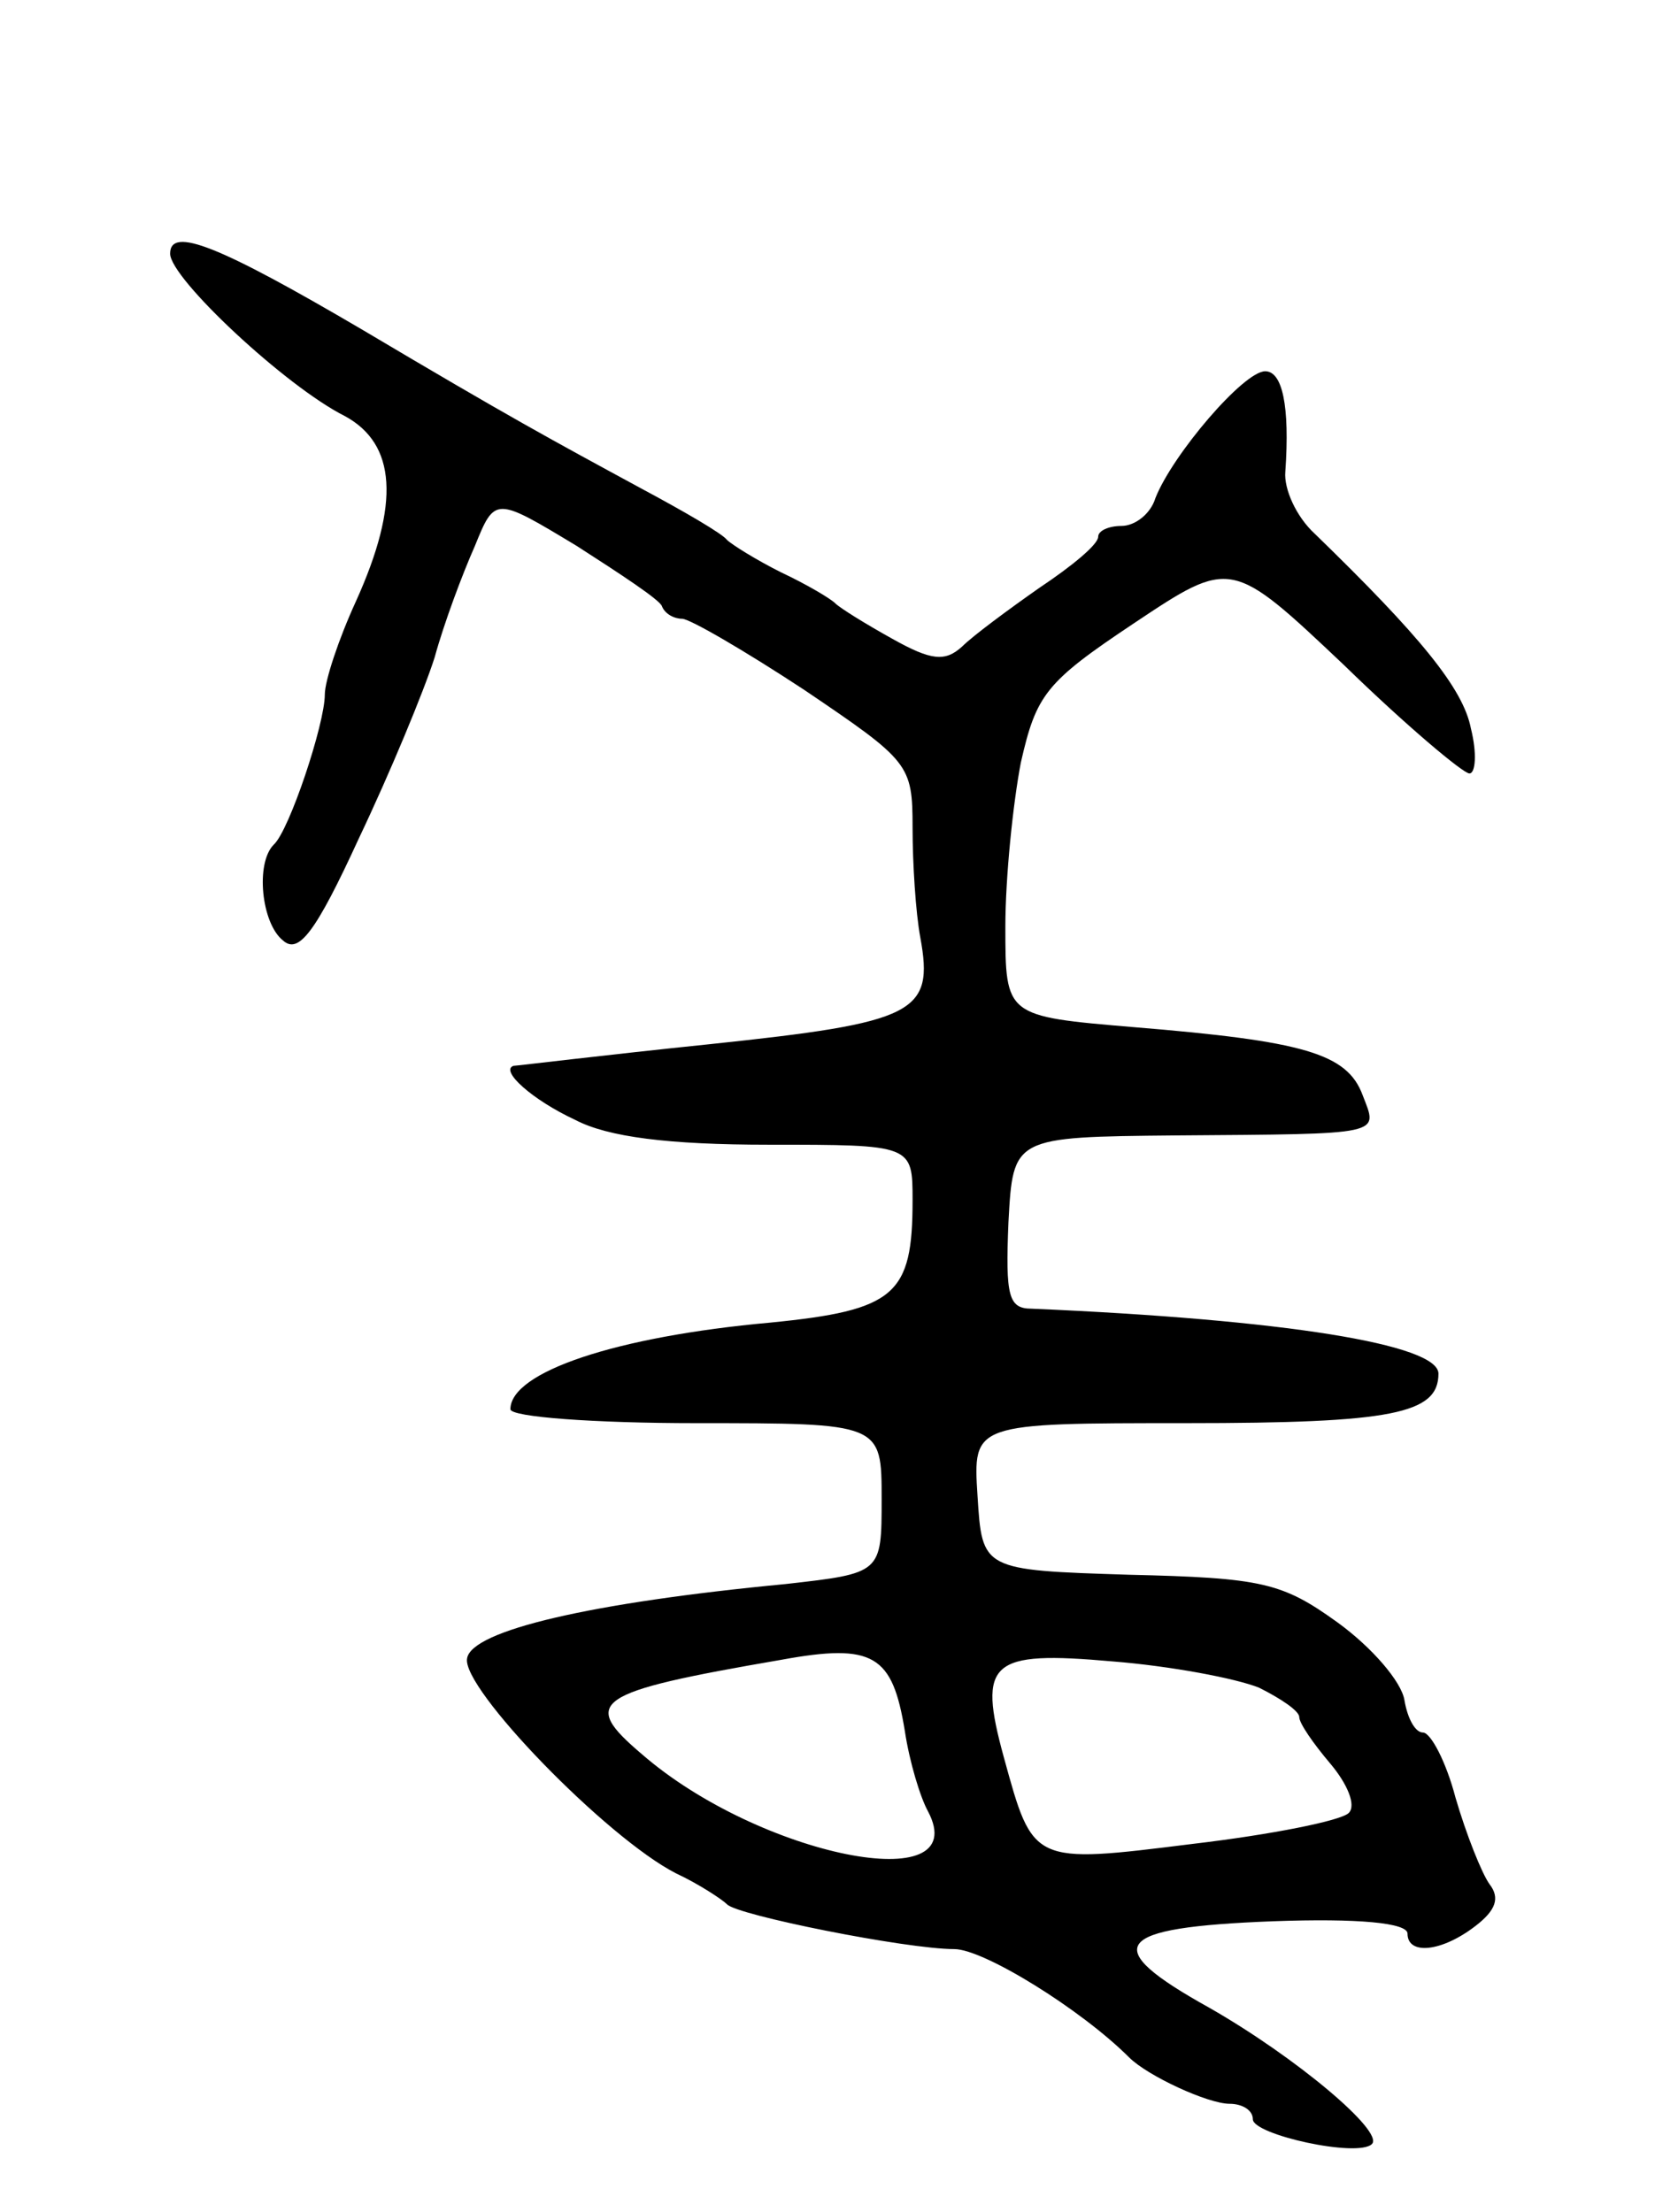 <svg version="1.0" xmlns="http://www.w3.org/2000/svg"
 width="107pt" height="143pt" viewBox="0 0 107 143"
 preserveAspectRatio="xMidYMid meet">
<g transform="translate(0,143) scale(0.1,-0.1)"
fill="#000000" stroke="none">
<path d="M110 1266 c0 -16 75 -86 113 -105 33 -18 36 -56 7 -120 -11 -24 -20
-51 -20 -60 0 -19 -23 -88 -33 -97 -12 -12 -8 -51 6 -62 10 -9 21 5 49 66 20
42 42 95 49 117 6 22 18 54 26 72 13 32 13 32 66 0 28 -18 54 -35 55 -39 2 -5
8 -8 13 -8 5 0 41 -21 79 -46 68 -46 70 -48 70 -89 0 -23 2 -55 5 -71 9 -49
-3 -55 -136 -69 -68 -7 -125 -14 -127 -14 -9 -3 12 -22 40 -35 21 -11 60 -16
125 -16 93 0 93 0 93 -36 0 -61 -11 -71 -92 -79 -100 -9 -168 -32 -168 -56 0
-5 54 -9 120 -9 120 0 120 0 120 -49 0 -48 0 -48 -62 -55 -126 -12 -203 -30
-206 -48 -4 -19 90 -116 135 -139 15 -7 30 -17 33 -20 6 -7 116 -29 147 -29
19 0 82 -39 113 -70 12 -12 51 -30 65 -30 8 0 15 -4 15 -10 0 -10 68 -25 77
-16 8 8 -49 56 -105 88 -72 40 -63 52 41 56 55 2 87 -1 87 -8 0 -14 22 -12 44
5 13 10 16 18 9 27 -5 7 -15 32 -22 56 -6 23 -16 42 -21 42 -5 0 -10 9 -12 21
-2 12 -21 34 -43 50 -36 26 -49 29 -135 31 -95 3 -95 3 -98 51 -3 47 -3 47
135 47 133 0 163 6 163 32 0 19 -100 35 -263 42 -15 0 -17 8 -15 56 3 55 3 55
108 56 136 1 131 0 121 26 -10 27 -38 35 -148 44 -83 7 -83 7 -83 65 0 32 5
80 10 106 10 44 16 52 73 90 63 42 63 42 136 -27 40 -39 77 -70 81 -70 4 0 5
13 1 29 -5 26 -33 60 -101 126 -12 11 -20 29 -19 40 3 43 -2 65 -13 65 -14 0
-60 -54 -71 -82 -3 -10 -13 -18 -22 -18 -8 0 -15 -3 -15 -7 0 -5 -17 -19 -38
-33 -20 -14 -43 -31 -50 -38 -11 -10 -20 -9 -45 5 -18 10 -34 20 -37 23 -3 3
-18 12 -35 20 -16 8 -32 18 -35 21 -3 4 -27 18 -55 33 -59 32 -85 46 -181 103
-92 54 -124 67 -124 49z m475 -955 c3 -20 10 -43 15 -52 30 -57 -109 -29 -185
37 -40 34 -32 40 90 61 60 11 72 3 80 -46z m229 28 c14 -7 26 -15 26 -19 0 -4
9 -17 20 -30 11 -13 17 -27 12 -32 -5 -5 -50 -14 -101 -20 -104 -13 -103 -13
-122 56 -17 62 -9 69 70 62 38 -3 80 -11 95 -17z"/>
</g>
</svg>
